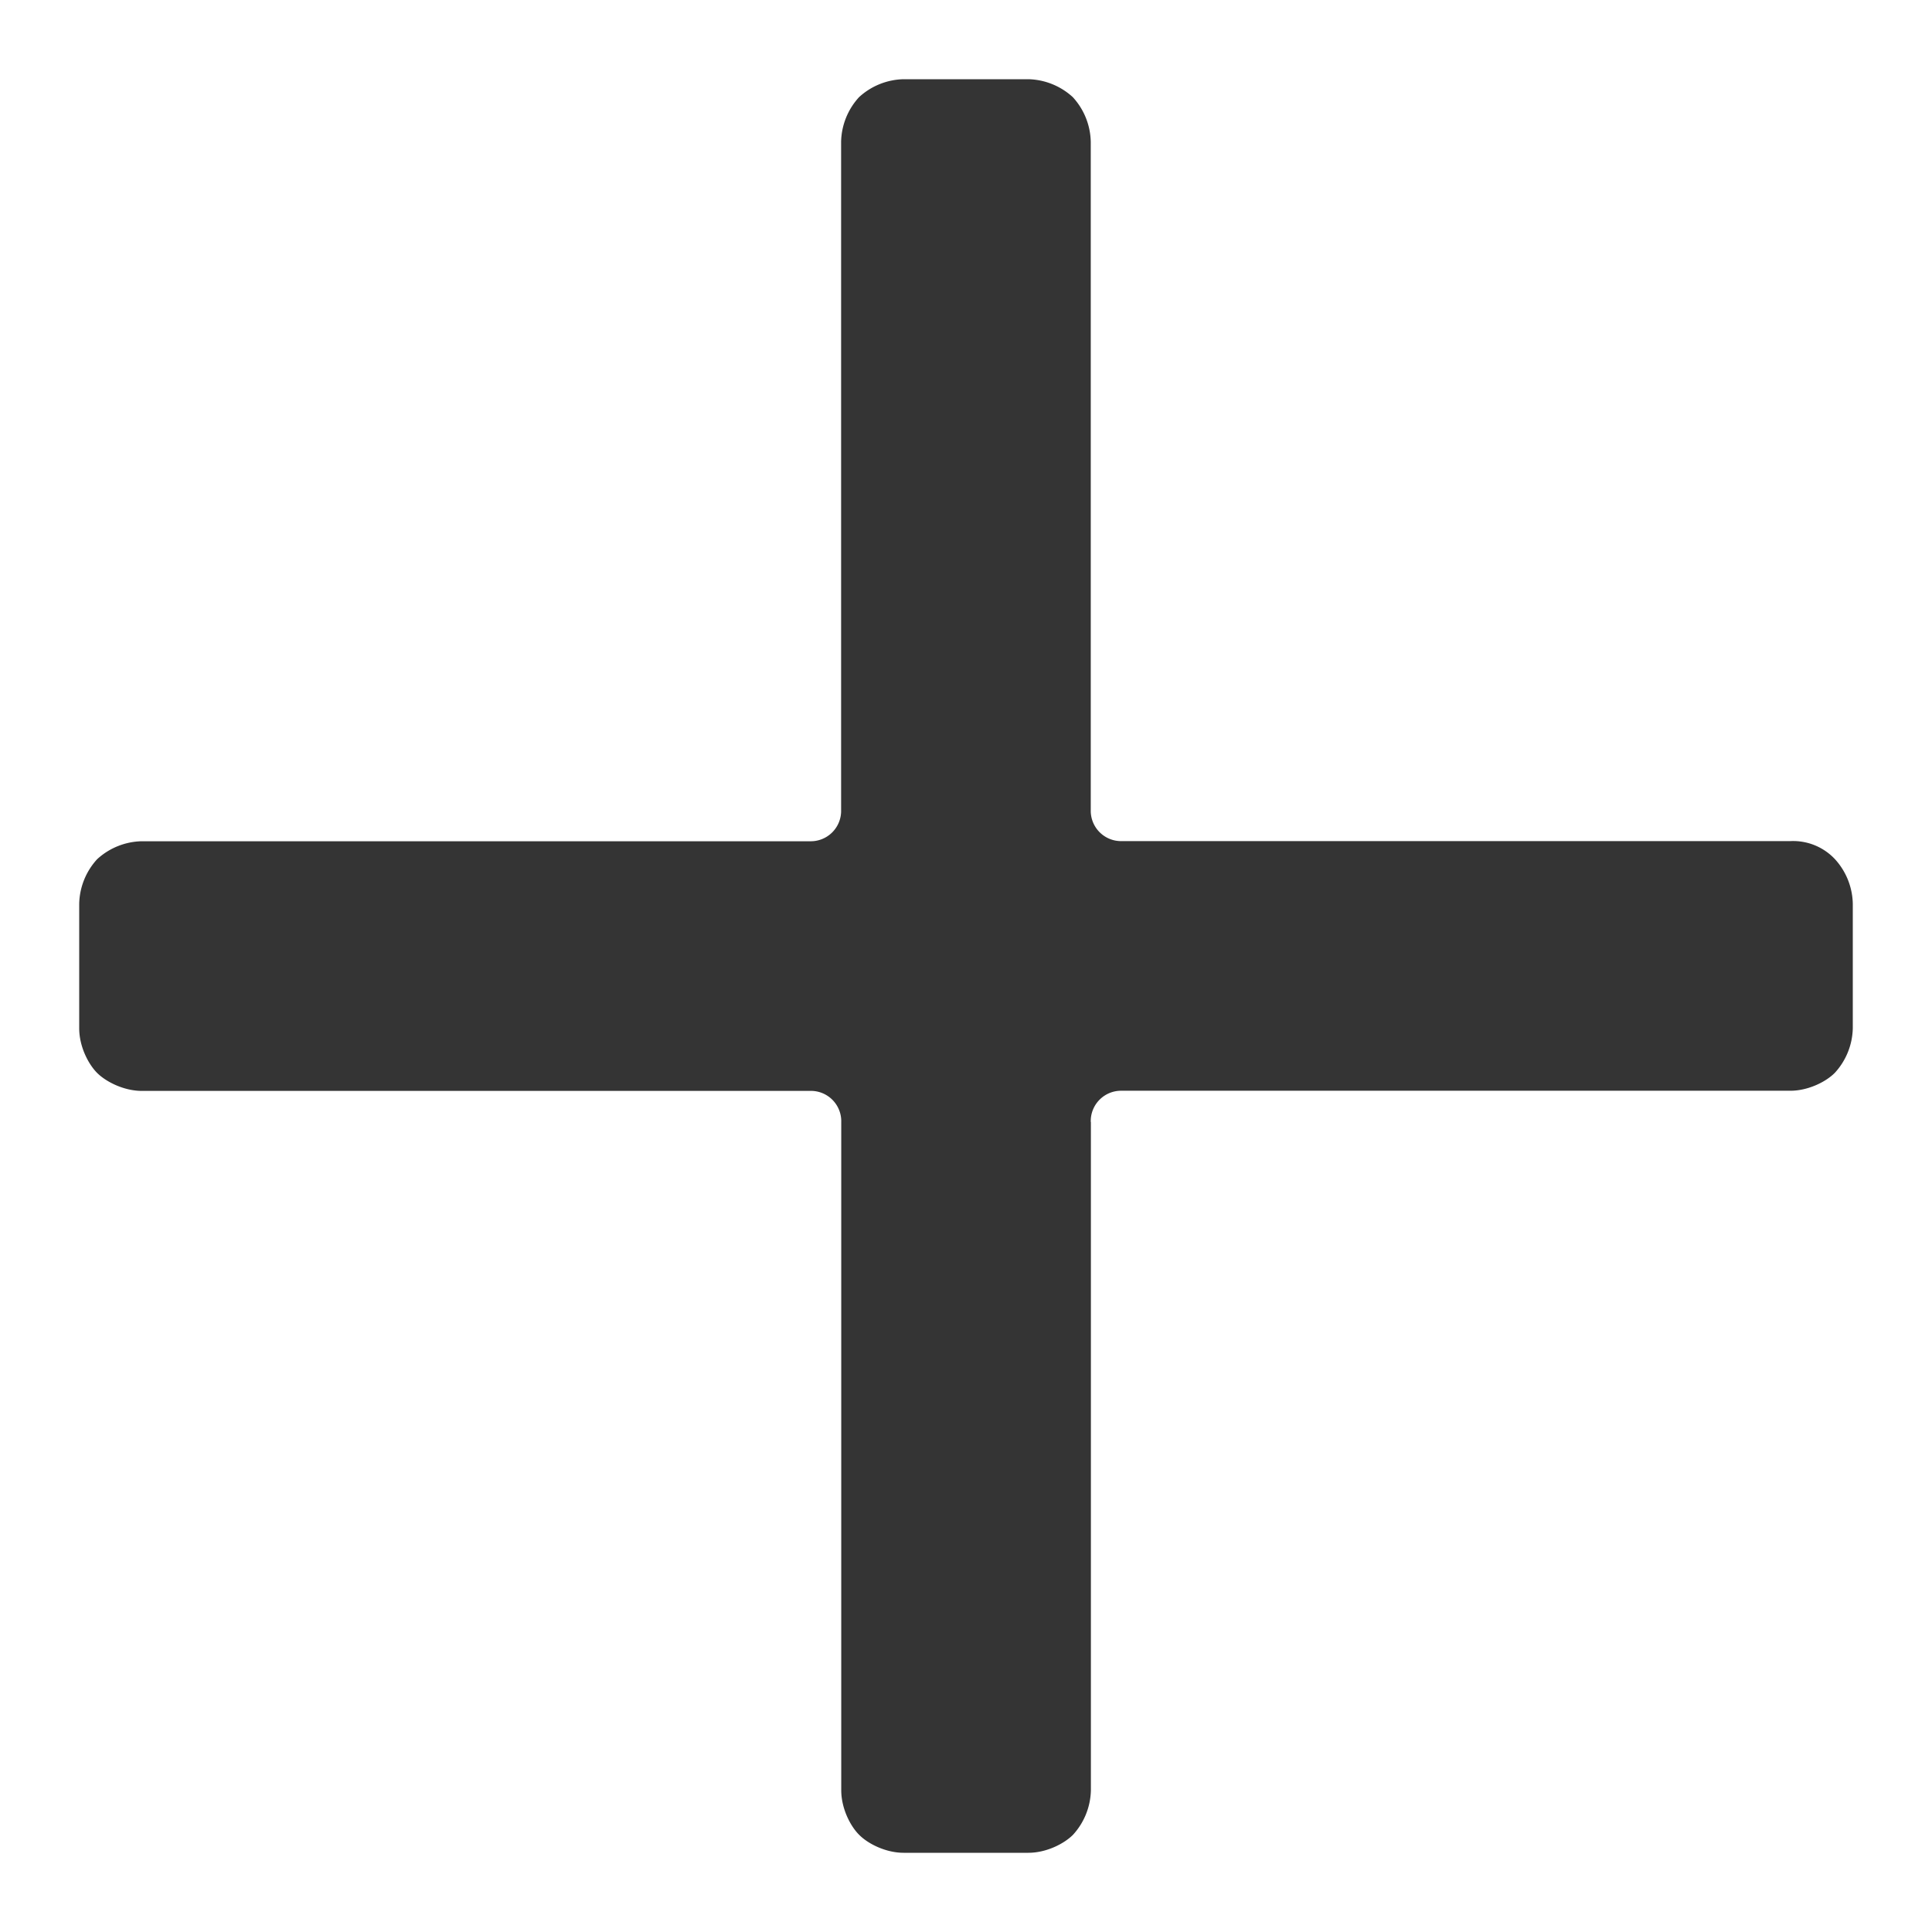 <svg xmlns="http://www.w3.org/2000/svg" width="14" height="14" viewBox="0 0 14 14">
    <path fill="#343434" fill-rule="evenodd" d="M7.904 8.13a.22.22 0 0 1 .226-.226h4.843c.13 0 .259-.065.323-.13a.493.493 0 0 0 .13-.322v-.904a.493.493 0 0 0-.13-.323.415.415 0 0 0-.323-.13H8.13a.22.22 0 0 1-.226-.225V1.027a.493.493 0 0 0-.13-.323.493.493 0 0 0-.322-.13h-.904a.493.493 0 0 0-.323.13.493.493 0 0 0-.13.323V5.87a.22.22 0 0 1-.225.226H1.027a.493.493 0 0 0-.323.13.493.493 0 0 0-.13.322v.904c0 .13.065.258.13.323.064.064.194.13.323.13H5.87a.22.22 0 0 1 .226.225v4.843c0 .13.065.259.13.323.064.065.193.13.322.13h.904c.13 0 .258-.065.323-.13a.493.493 0 0 0 .13-.323V8.13z"/>
</svg>
